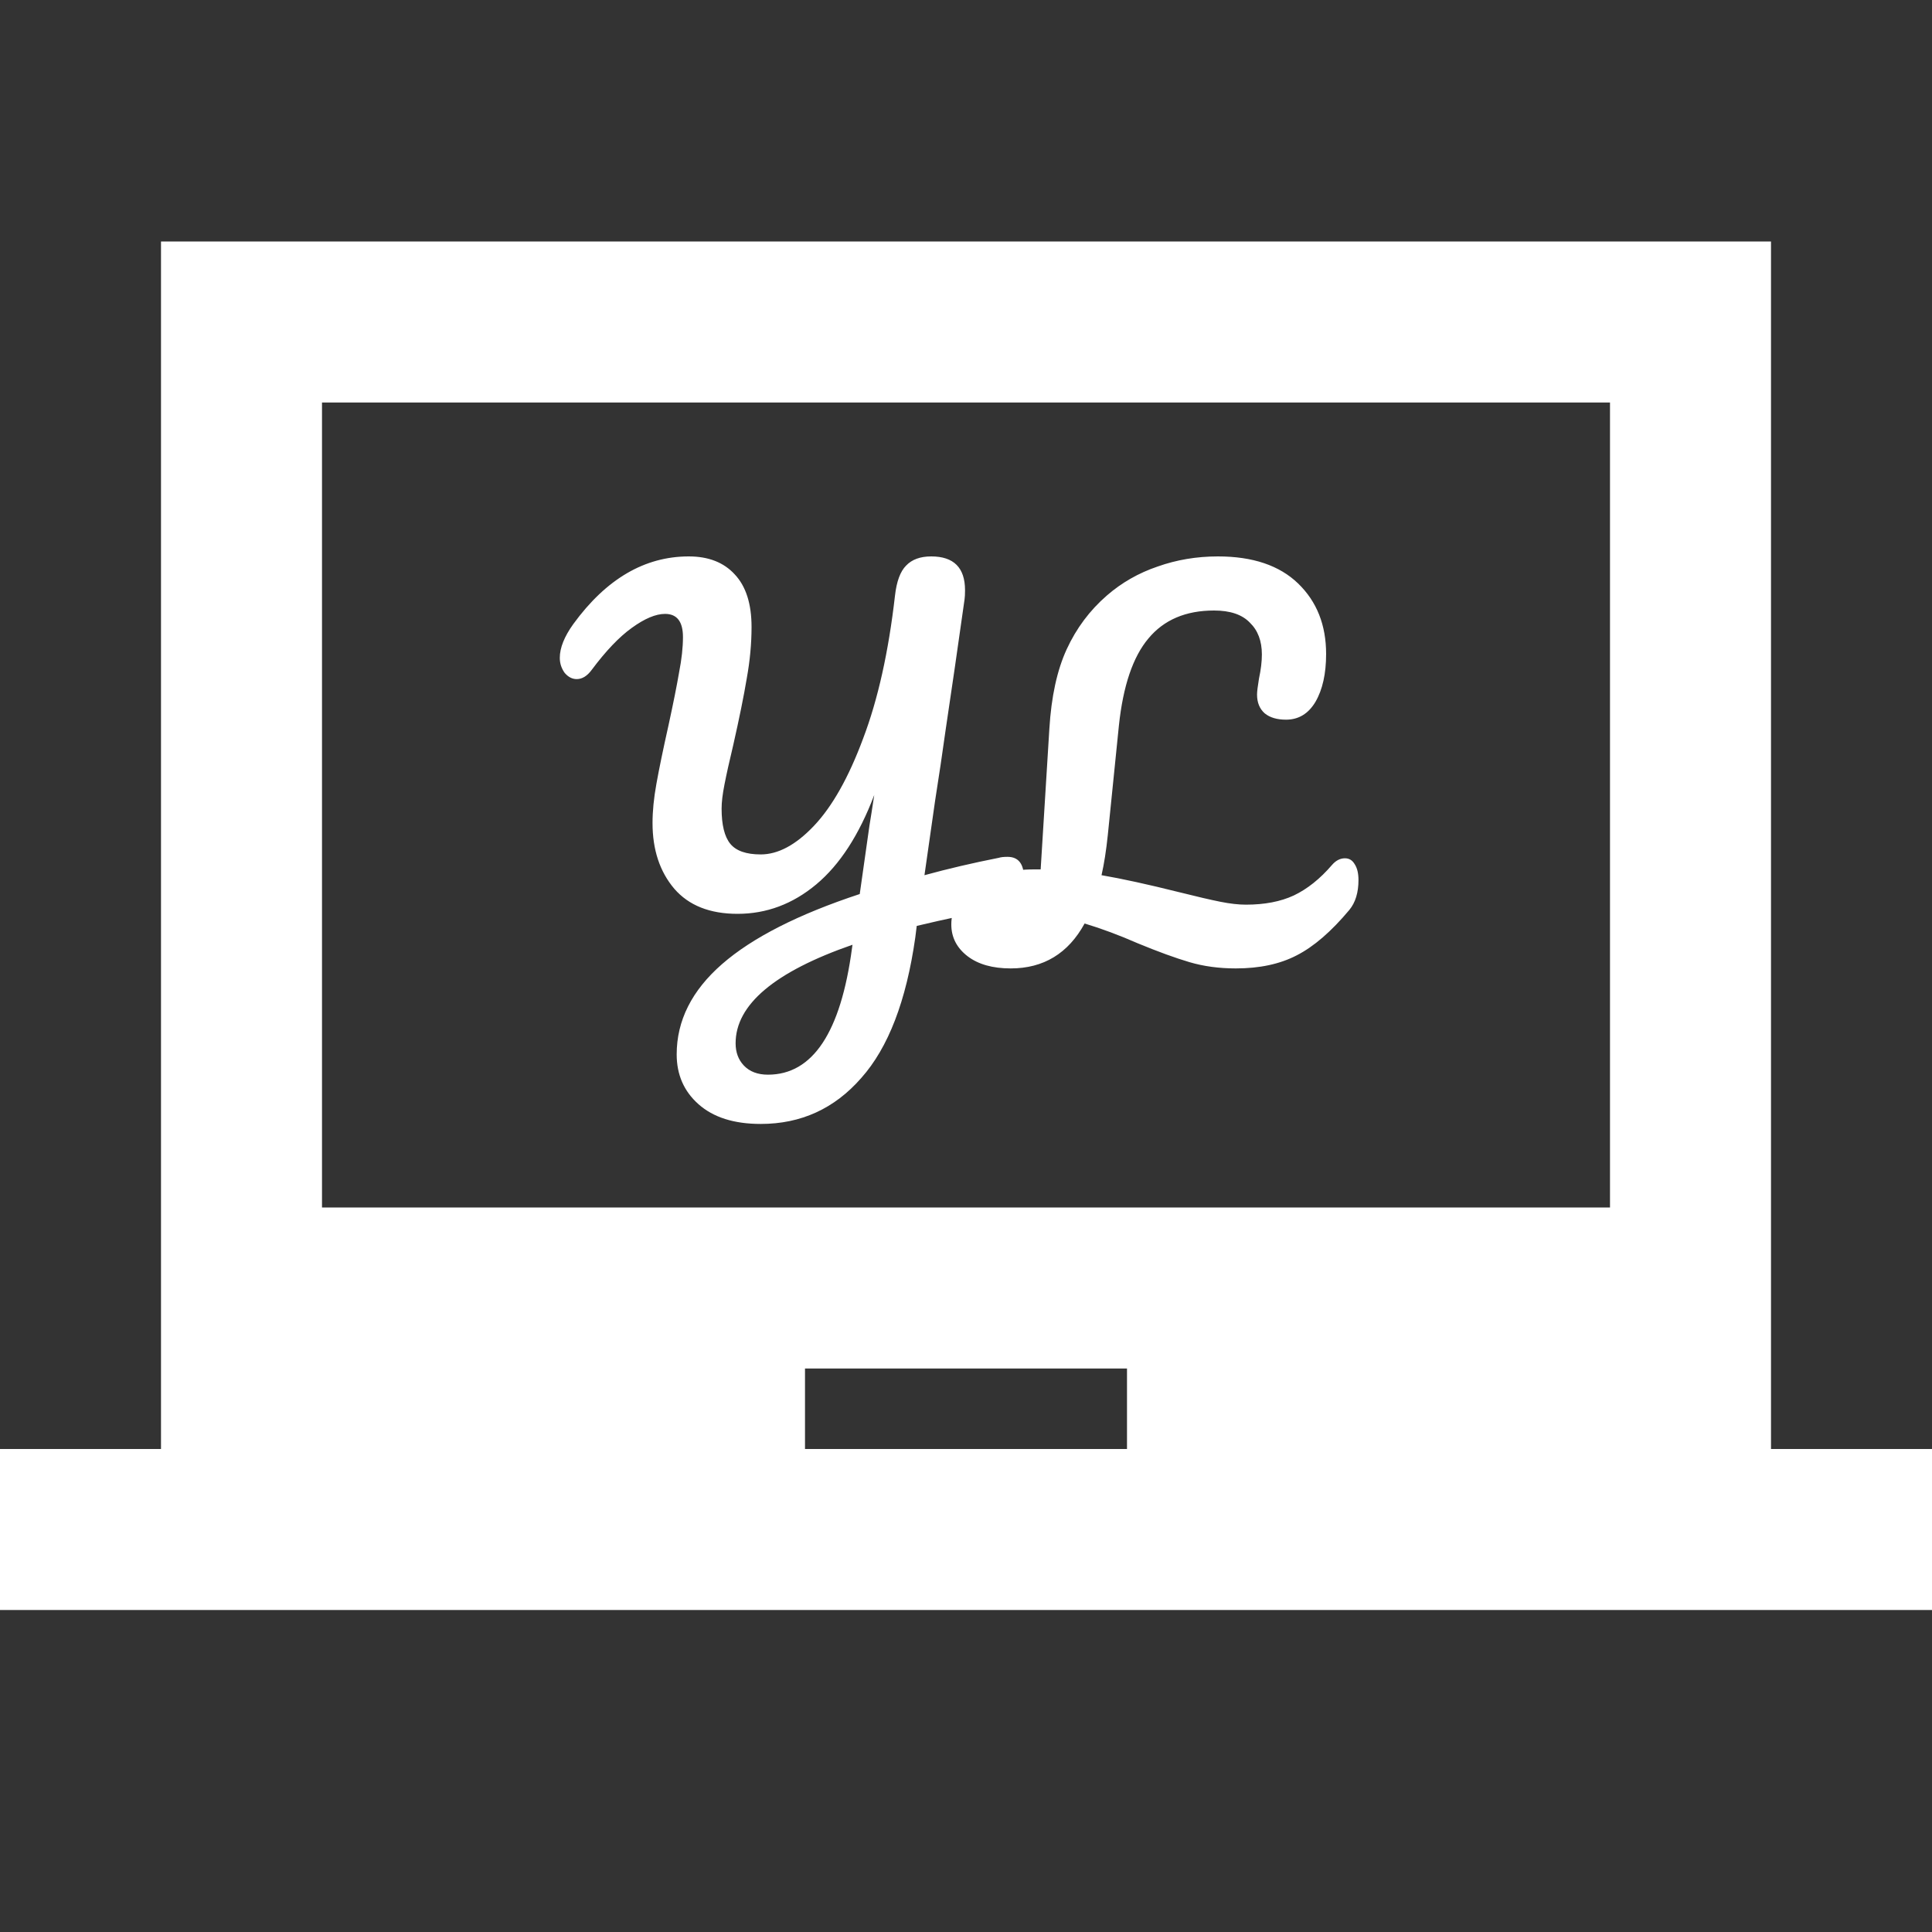 <svg width="200" height="200" viewBox="0 0 200 200" fill="none" xmlns="http://www.w3.org/2000/svg">
<rect x="0" y="0" width="200" height="200" fill="#333333" stroke="none"/>
<path d="M103.4 88.8C103.6 88.733 103.9 88.7 104.3 88.7C105.433 88.7 106 89.433 106 90.9C106 91.7 105.817 92.383 105.45 92.95C105.117 93.483 104.583 93.817 103.85 93.95C100.817 94.517 97.833 95.15 94.9 95.85L94.75 97.05C93.817 103.617 91.95 108.467 89.15 111.6C86.383 114.767 82.917 116.35 78.75 116.35C75.983 116.35 73.833 115.667 72.3 114.3C70.8 112.967 70.05 111.25 70.05 109.15C70.05 105.65 71.617 102.533 74.75 99.8C77.883 97.067 82.633 94.65 89 92.55L90 85.5C90.133 84.7 90.3 83.633 90.5 82.3C88.933 86.433 86.933 89.517 84.5 91.55C82.067 93.583 79.35 94.6 76.35 94.6C73.483 94.6 71.3 93.733 69.8 92C68.3 90.233 67.55 87.967 67.55 85.2C67.55 83.967 67.683 82.617 67.95 81.15C68.217 79.65 68.633 77.633 69.2 75.1C69.7 72.8 70.067 70.967 70.3 69.6C70.567 68.233 70.7 67.017 70.7 65.95C70.7 64.35 70.083 63.55 68.85 63.55C67.883 63.55 66.733 64.033 65.4 65C64.1 65.933 62.717 67.383 61.25 69.35C60.783 69.983 60.267 70.3 59.7 70.3C59.233 70.3 58.817 70.083 58.45 69.65C58.117 69.183 57.95 68.667 57.95 68.1C57.95 67.067 58.417 65.9 59.35 64.6C62.75 59.933 66.733 57.6 71.3 57.6C73.333 57.6 74.917 58.217 76.05 59.45C77.217 60.683 77.8 62.5 77.8 64.9C77.8 66.633 77.633 68.417 77.3 70.25C77 72.05 76.533 74.35 75.9 77.15C75.5 78.817 75.2 80.167 75 81.2C74.8 82.2 74.7 83.033 74.7 83.7C74.7 85.4 75 86.617 75.6 87.35C76.2 88.083 77.25 88.45 78.75 88.45C80.55 88.45 82.383 87.467 84.25 85.5C86.15 83.5 87.85 80.483 89.35 76.45C90.883 72.417 91.983 67.483 92.65 61.65C92.817 60.183 93.2 59.15 93.8 58.55C94.4 57.917 95.267 57.6 96.4 57.6C98.733 57.6 99.9 58.767 99.9 61.1C99.9 61.5 99.883 61.817 99.85 62.05C99.15 67.017 98.5 71.5 97.9 75.5C97.567 77.9 97.2 80.367 96.8 82.9C96.433 85.433 96.067 88 95.7 90.6C98.133 89.933 100.7 89.333 103.4 88.8ZM88.25 97.8C80.183 100.6 76.15 104 76.15 108C76.15 108.933 76.433 109.7 77 110.3C77.6 110.933 78.433 111.25 79.5 111.25C84.133 111.25 87.033 106.883 88.2 98.15L88.25 97.8ZM139.229 88.85C139.663 88.85 139.996 89.05 140.229 89.45C140.496 89.85 140.629 90.4 140.629 91.1C140.629 92.4 140.313 93.433 139.679 94.2C137.813 96.433 135.996 98 134.229 98.9C132.496 99.8 130.396 100.25 127.929 100.25C126.196 100.25 124.596 100.033 123.129 99.6C121.663 99.167 119.879 98.517 117.779 97.65C115.879 96.817 114.046 96.133 112.279 95.6C110.579 98.7 108.029 100.25 104.629 100.25C102.763 100.25 101.279 99.833 100.179 99C99.046 98.133 98.479 97.033 98.479 95.7C98.479 94.067 99.263 92.717 100.829 91.65C102.396 90.55 104.479 90 107.079 90H107.729L108.629 75.45C108.829 72.117 109.429 69.367 110.429 67.2C111.429 65.033 112.813 63.183 114.579 61.65C116.113 60.317 117.863 59.317 119.829 58.65C121.796 57.95 123.879 57.6 126.079 57.6C129.679 57.6 132.446 58.533 134.379 60.4C136.313 62.267 137.279 64.7 137.279 67.7C137.279 69.733 136.913 71.383 136.179 72.65C135.446 73.883 134.429 74.5 133.129 74.5C132.196 74.5 131.463 74.283 130.929 73.85C130.396 73.383 130.129 72.733 130.129 71.9C130.129 71.6 130.196 71.05 130.329 70.25C130.529 69.317 130.629 68.483 130.629 67.75C130.629 66.35 130.213 65.25 129.379 64.45C128.579 63.617 127.346 63.2 125.679 63.2C122.746 63.2 120.479 64.167 118.879 66.1C117.279 68 116.263 71 115.829 75.1L114.679 86.45C114.513 88.05 114.296 89.433 114.029 90.6C116.163 90.967 118.829 91.55 122.029 92.35C123.896 92.817 125.329 93.15 126.329 93.35C127.329 93.55 128.213 93.65 128.979 93.65C130.913 93.65 132.563 93.333 133.929 92.7C135.329 92.033 136.646 90.983 137.879 89.55C138.279 89.083 138.729 88.85 139.229 88.85Z" fill="white"/>
<g clip-path="url(#clip0_2_6)">
<path d="M183.333 150V25H16.667V150H0V166.667H200V150H183.333ZM116.667 150H83.333V141.667H116.667V150ZM166.667 125H33.333V41.667H166.667V125Z" fill="white"/>
</g>
<defs>
<clipPath id="clip0_2_6">
<rect width="200" height="200" fill="white"/>
</clipPath>
</defs>
</svg>
